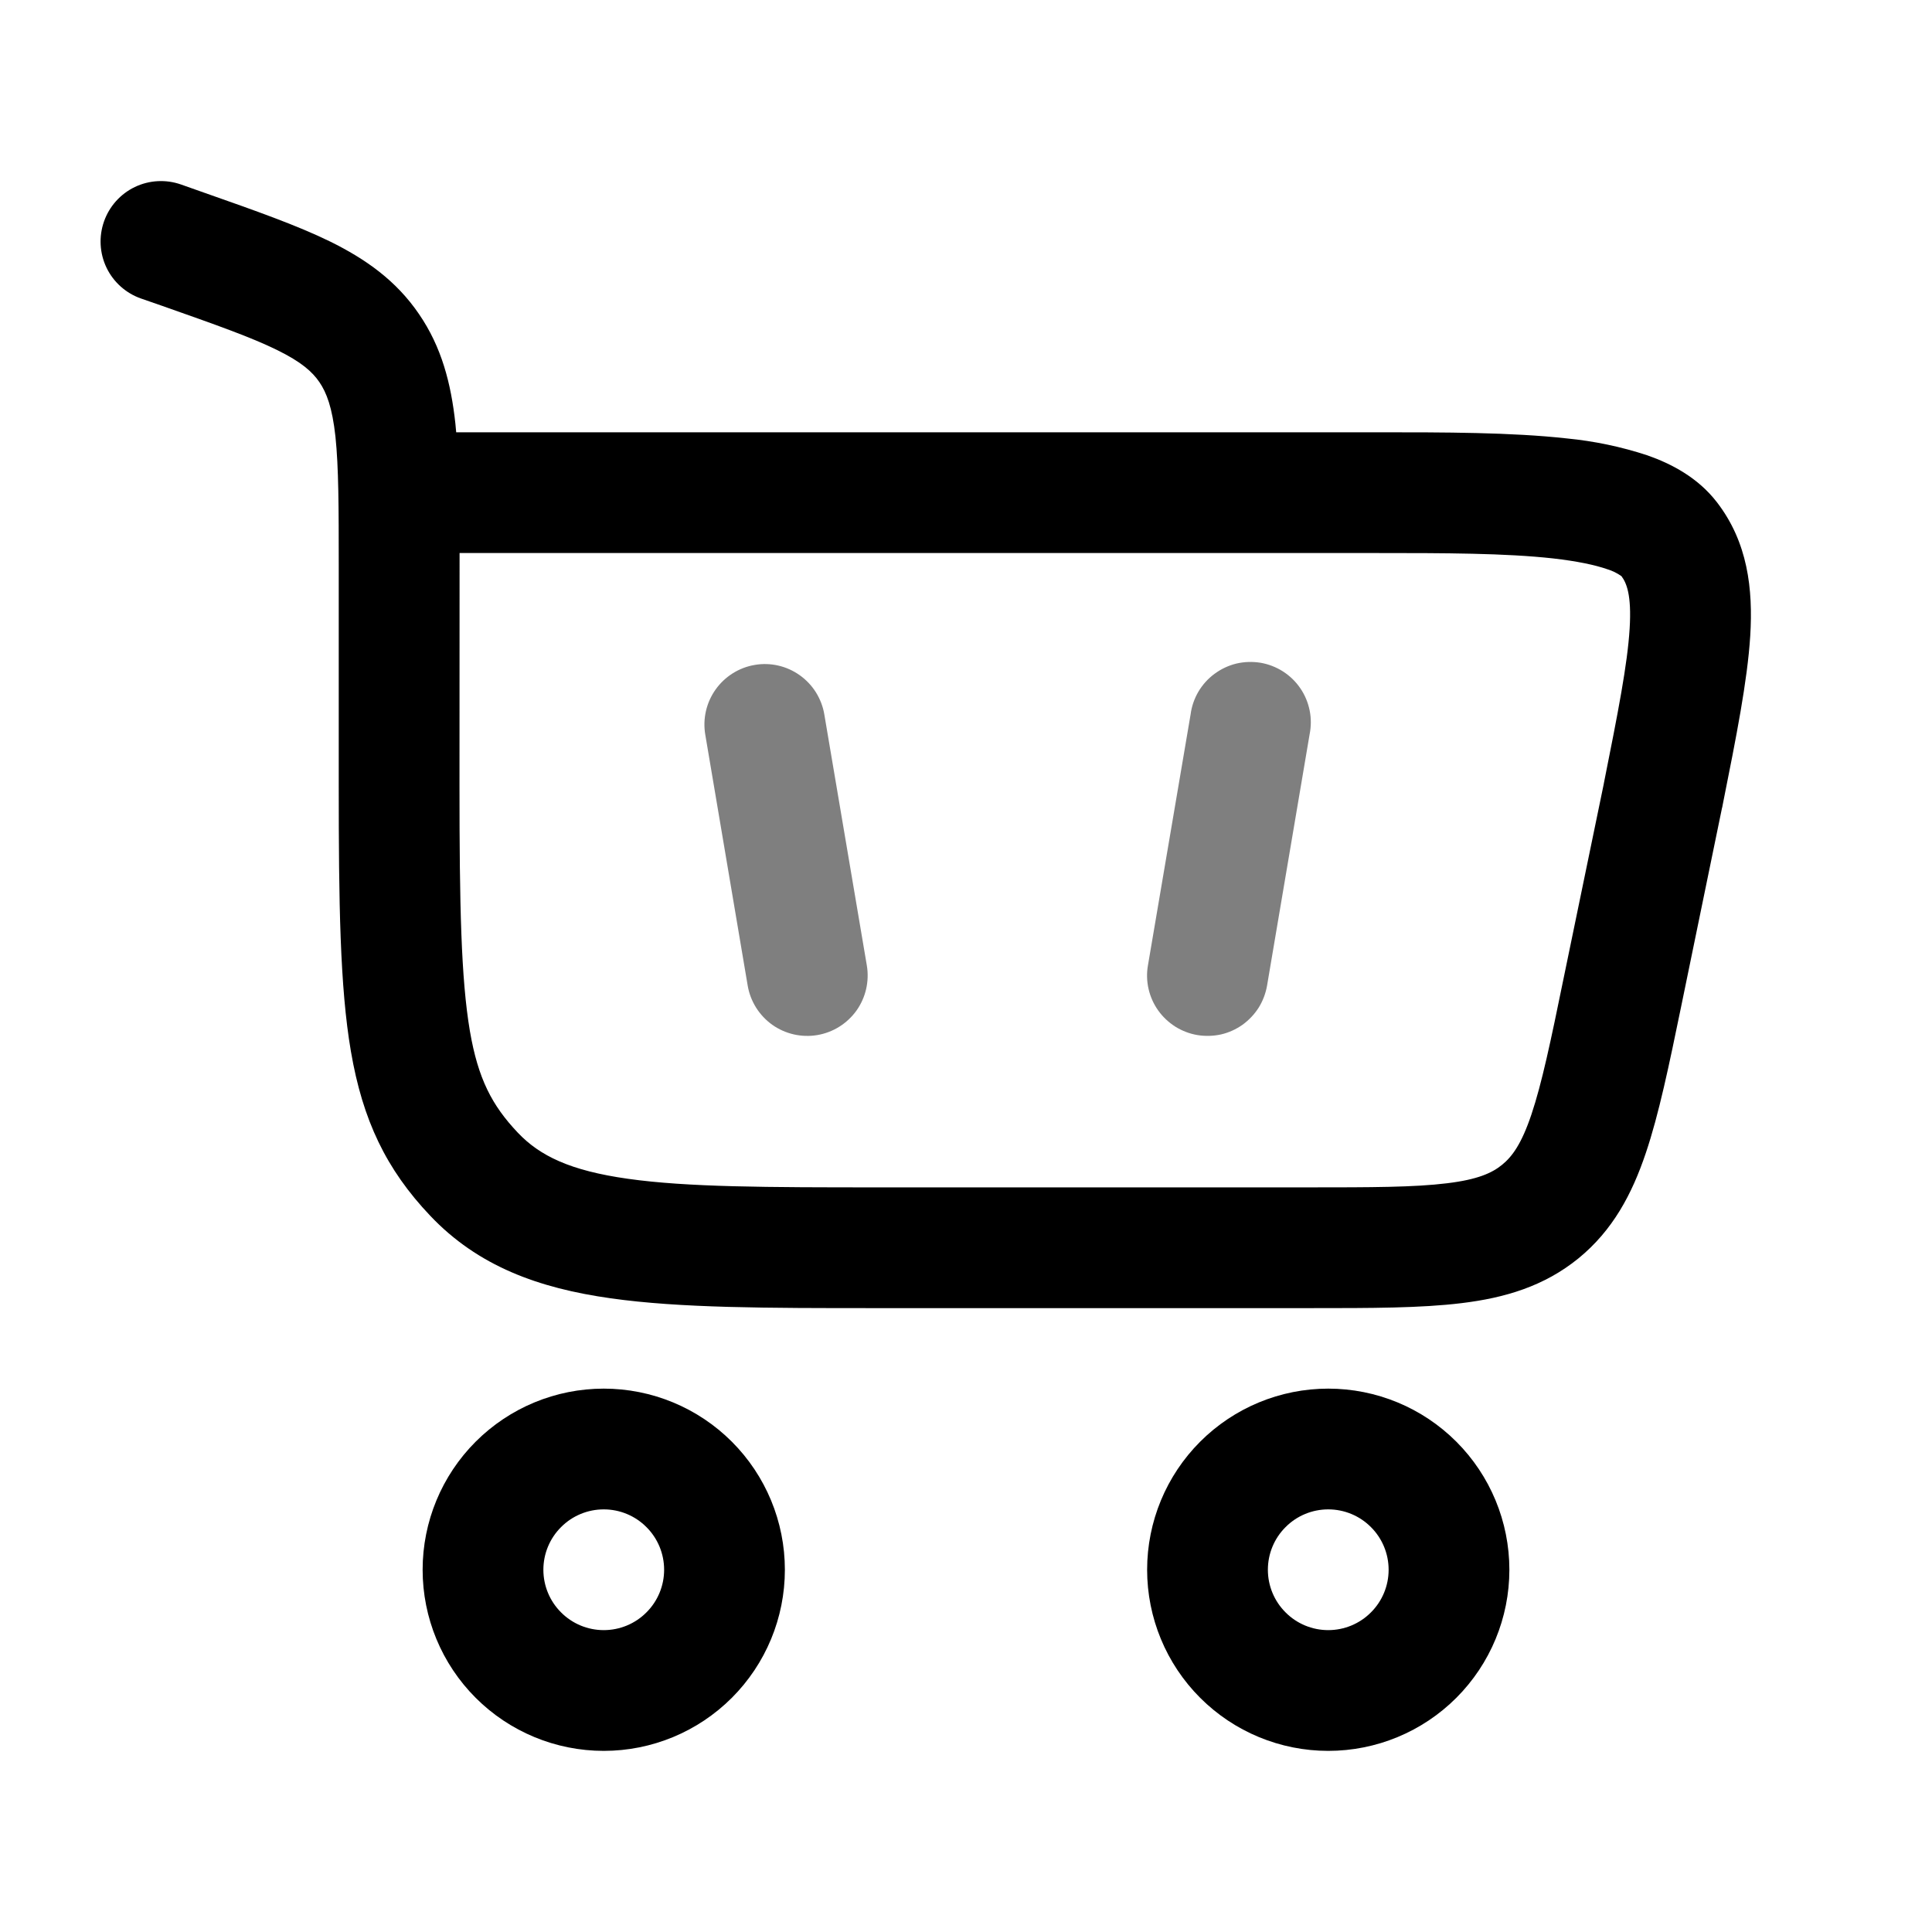 <svg width="24" height="24" viewBox="0 0 24 24" fill="none" xmlns="http://www.w3.org/2000/svg">
<path opacity="0.5" d="M9.375 8.26C9.472 8.243 9.572 8.246 9.668 8.268C9.764 8.29 9.855 8.331 9.935 8.388C10.015 8.445 10.084 8.518 10.136 8.601C10.188 8.685 10.224 8.778 10.24 8.875L10.768 11.993C10.801 12.189 10.755 12.391 10.64 12.553C10.524 12.715 10.349 12.825 10.153 12.858C9.957 12.891 9.755 12.845 9.593 12.73C9.431 12.614 9.321 12.439 9.288 12.243L8.761 9.125C8.728 8.929 8.774 8.728 8.889 8.566C9.004 8.404 9.179 8.293 9.375 8.26ZM14.79 8.875C14.803 8.775 14.836 8.679 14.887 8.592C14.939 8.505 15.007 8.429 15.088 8.37C15.169 8.31 15.261 8.267 15.359 8.243C15.457 8.22 15.559 8.217 15.659 8.233C15.758 8.25 15.853 8.287 15.938 8.341C16.023 8.396 16.096 8.466 16.153 8.55C16.21 8.633 16.249 8.727 16.269 8.826C16.289 8.924 16.288 9.026 16.268 9.125L15.74 12.243C15.723 12.34 15.688 12.433 15.636 12.517C15.583 12.6 15.515 12.672 15.435 12.73C15.354 12.787 15.264 12.828 15.168 12.85C15.072 12.871 14.972 12.874 14.875 12.858C14.778 12.842 14.685 12.806 14.601 12.754C14.518 12.701 14.445 12.633 14.388 12.553C14.331 12.473 14.29 12.382 14.268 12.286C14.246 12.19 14.243 12.09 14.26 11.993L14.79 8.875Z" fill="black"/>
<path fill-rule="evenodd" clip-rule="evenodd" d="M2.249 2.292C2.061 2.226 1.855 2.237 1.675 2.323C1.496 2.409 1.358 2.563 1.292 2.751C1.226 2.939 1.237 3.145 1.323 3.325C1.409 3.504 1.563 3.642 1.751 3.708L2.013 3.799C2.68 4.034 3.119 4.189 3.442 4.348C3.745 4.497 3.879 4.618 3.967 4.746C4.057 4.878 4.127 5.06 4.167 5.423C4.207 5.803 4.208 6.298 4.208 7.038V9.76C4.208 11.213 4.222 12.26 4.359 13.06C4.505 13.914 4.797 14.526 5.344 15.102C5.938 15.729 6.69 16.002 7.587 16.128C8.445 16.25 9.535 16.25 10.88 16.25H16.286C17.028 16.25 17.652 16.25 18.156 16.188C18.693 16.123 19.181 15.979 19.608 15.632C20.034 15.284 20.273 14.835 20.445 14.323C20.608 13.841 20.734 13.23 20.884 12.503L21.392 10.034L21.394 10.029L21.404 9.977C21.569 9.152 21.707 8.458 21.742 7.9C21.778 7.314 21.711 6.736 21.329 6.24C21.094 5.934 20.764 5.761 20.463 5.656C20.138 5.549 19.802 5.479 19.461 5.446C18.774 5.37 17.939 5.37 17.121 5.37H5.667L5.657 5.262C5.603 4.765 5.487 4.312 5.204 3.9C4.92 3.484 4.542 3.218 4.102 3.001C3.69 2.799 3.166 2.615 2.549 2.398L2.249 2.292ZM5.709 6.87H17.089C17.945 6.87 18.699 6.871 19.294 6.937C19.59 6.971 19.811 7.017 19.966 7.071C20.029 7.09 20.088 7.119 20.142 7.157C20.204 7.239 20.27 7.387 20.244 7.808C20.217 8.252 20.101 8.844 19.923 9.734V9.736L19.423 12.156C19.263 12.939 19.153 13.459 19.024 13.844C18.901 14.21 18.785 14.367 18.66 14.469C18.535 14.571 18.357 14.653 17.975 14.699C17.571 14.749 17.04 14.75 16.241 14.75H10.938C9.521 14.75 8.538 14.748 7.798 14.643C7.082 14.542 6.705 14.358 6.432 14.07C6.112 13.732 5.939 13.402 5.837 12.807C5.727 12.157 5.708 11.249 5.708 9.76L5.709 6.87ZM7.5 21.75C6.903 21.75 6.331 21.513 5.909 21.091C5.487 20.669 5.25 20.097 5.25 19.5C5.25 18.903 5.487 18.331 5.909 17.909C6.331 17.487 6.903 17.25 7.5 17.25C8.097 17.25 8.669 17.487 9.091 17.909C9.513 18.331 9.75 18.903 9.75 19.5C9.75 20.097 9.513 20.669 9.091 21.091C8.669 21.513 8.097 21.75 7.5 21.75ZM6.75 19.5C6.75 19.699 6.829 19.89 6.97 20.03C7.11 20.171 7.301 20.25 7.5 20.25C7.699 20.25 7.89 20.171 8.03 20.03C8.171 19.89 8.25 19.699 8.25 19.5C8.25 19.301 8.171 19.11 8.03 18.97C7.89 18.829 7.699 18.75 7.5 18.75C7.301 18.75 7.11 18.829 6.97 18.97C6.829 19.11 6.75 19.301 6.75 19.5ZM16.5 21.75C15.903 21.75 15.331 21.513 14.909 21.091C14.487 20.669 14.25 20.097 14.25 19.5C14.25 18.903 14.487 18.331 14.909 17.909C15.331 17.487 15.903 17.25 16.5 17.25C17.097 17.25 17.669 17.487 18.091 17.909C18.513 18.331 18.75 18.903 18.75 19.5C18.75 20.097 18.513 20.669 18.091 21.091C17.669 21.513 17.097 21.75 16.5 21.75ZM15.75 19.5C15.75 19.699 15.829 19.89 15.97 20.03C16.11 20.171 16.301 20.25 16.5 20.25C16.699 20.25 16.89 20.171 17.03 20.03C17.171 19.89 17.25 19.699 17.25 19.5C17.25 19.301 17.171 19.11 17.03 18.97C16.89 18.829 16.699 18.75 16.5 18.75C16.301 18.75 16.11 18.829 15.97 18.97C15.829 19.11 15.75 19.301 15.75 19.5Z" fill="black"/>
</svg>
